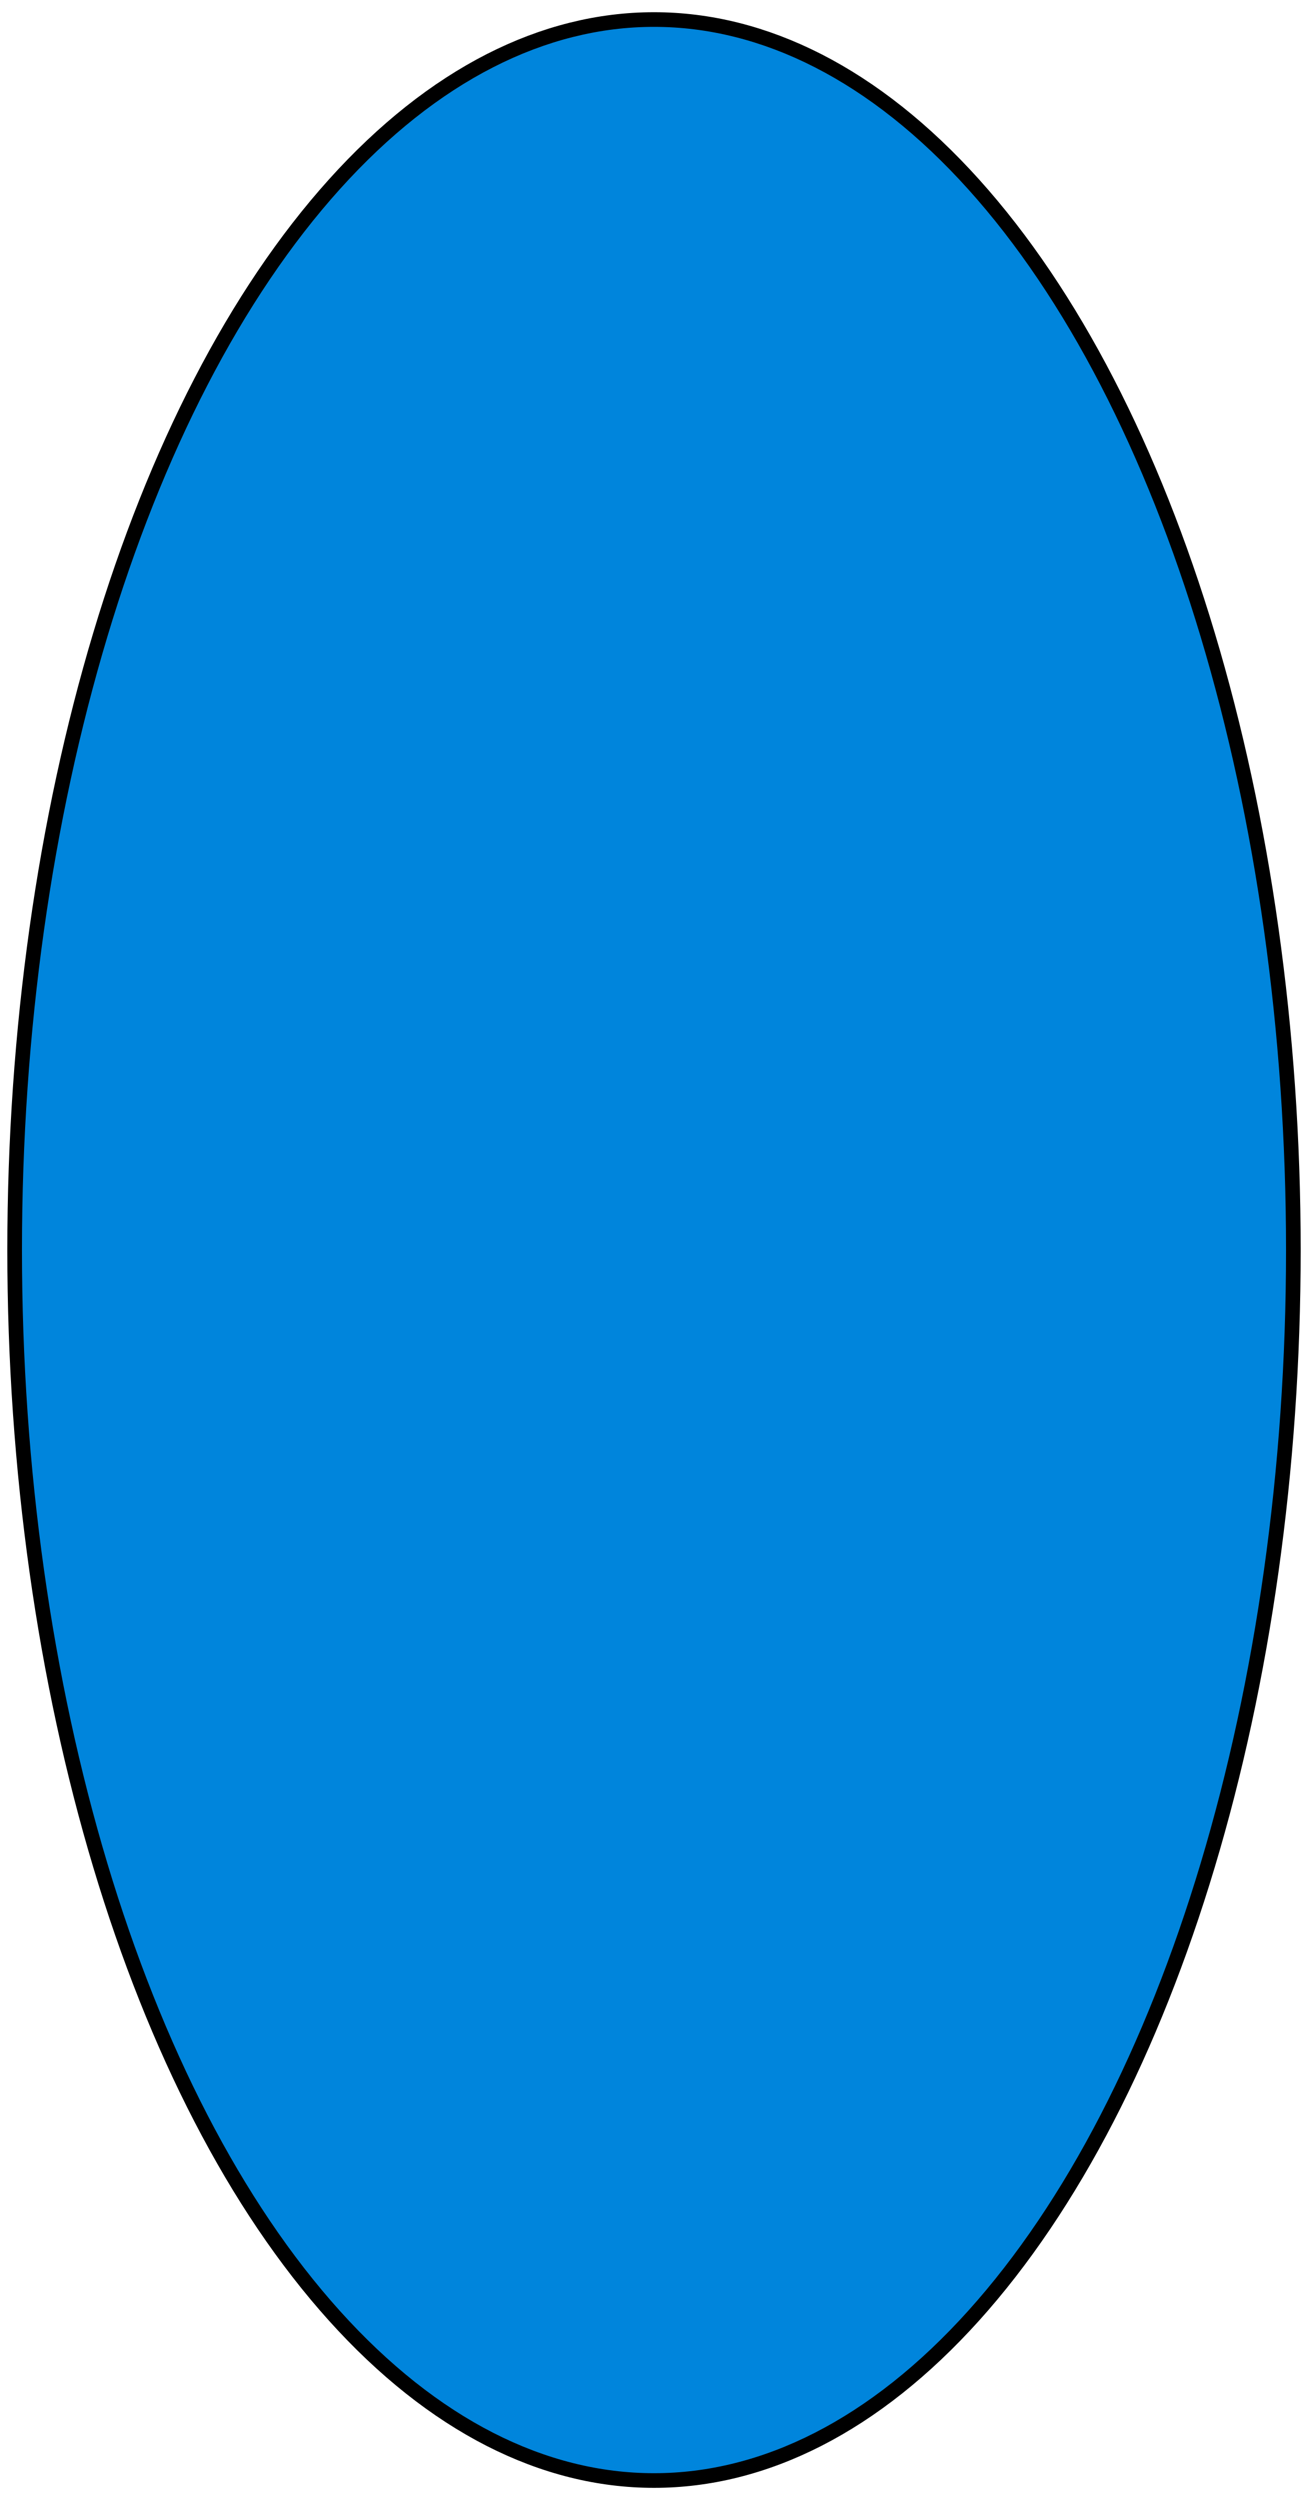 <svg width="134" height="256" xmlns="http://www.w3.org/2000/svg">
  <!-- Created with Method Draw - http://github.com/duopixel/Method-Draw/ -->
  <defs>
   <filter id="svg_1_blur">
    <feGaussianBlur stdDeviation="1.3" in="SourceGraphic"/>
   </filter>
  </defs>
  <g>
   <title>background</title>
   <rect fill="#fff" id="canvas_background" height="258" width="136" y="-1" x="-1"/>
   <g display="none" overflow="visible" y="0" x="0" height="100%" width="100%" id="canvasGrid">
    <rect fill="url(#gridpattern)" stroke-width="0" y="1" x="1" height="400" width="580"/>
   </g>
  </g>
  <g>
   <title>Layer 1</title>
   <ellipse stroke="#000" filter="url(#svg_1_blur)" ry="126" rx="65.5" id="svg_1" cy="128" cx="67" stroke-width="1.5" fill="#0085dc"/>
  </g>
 </svg>